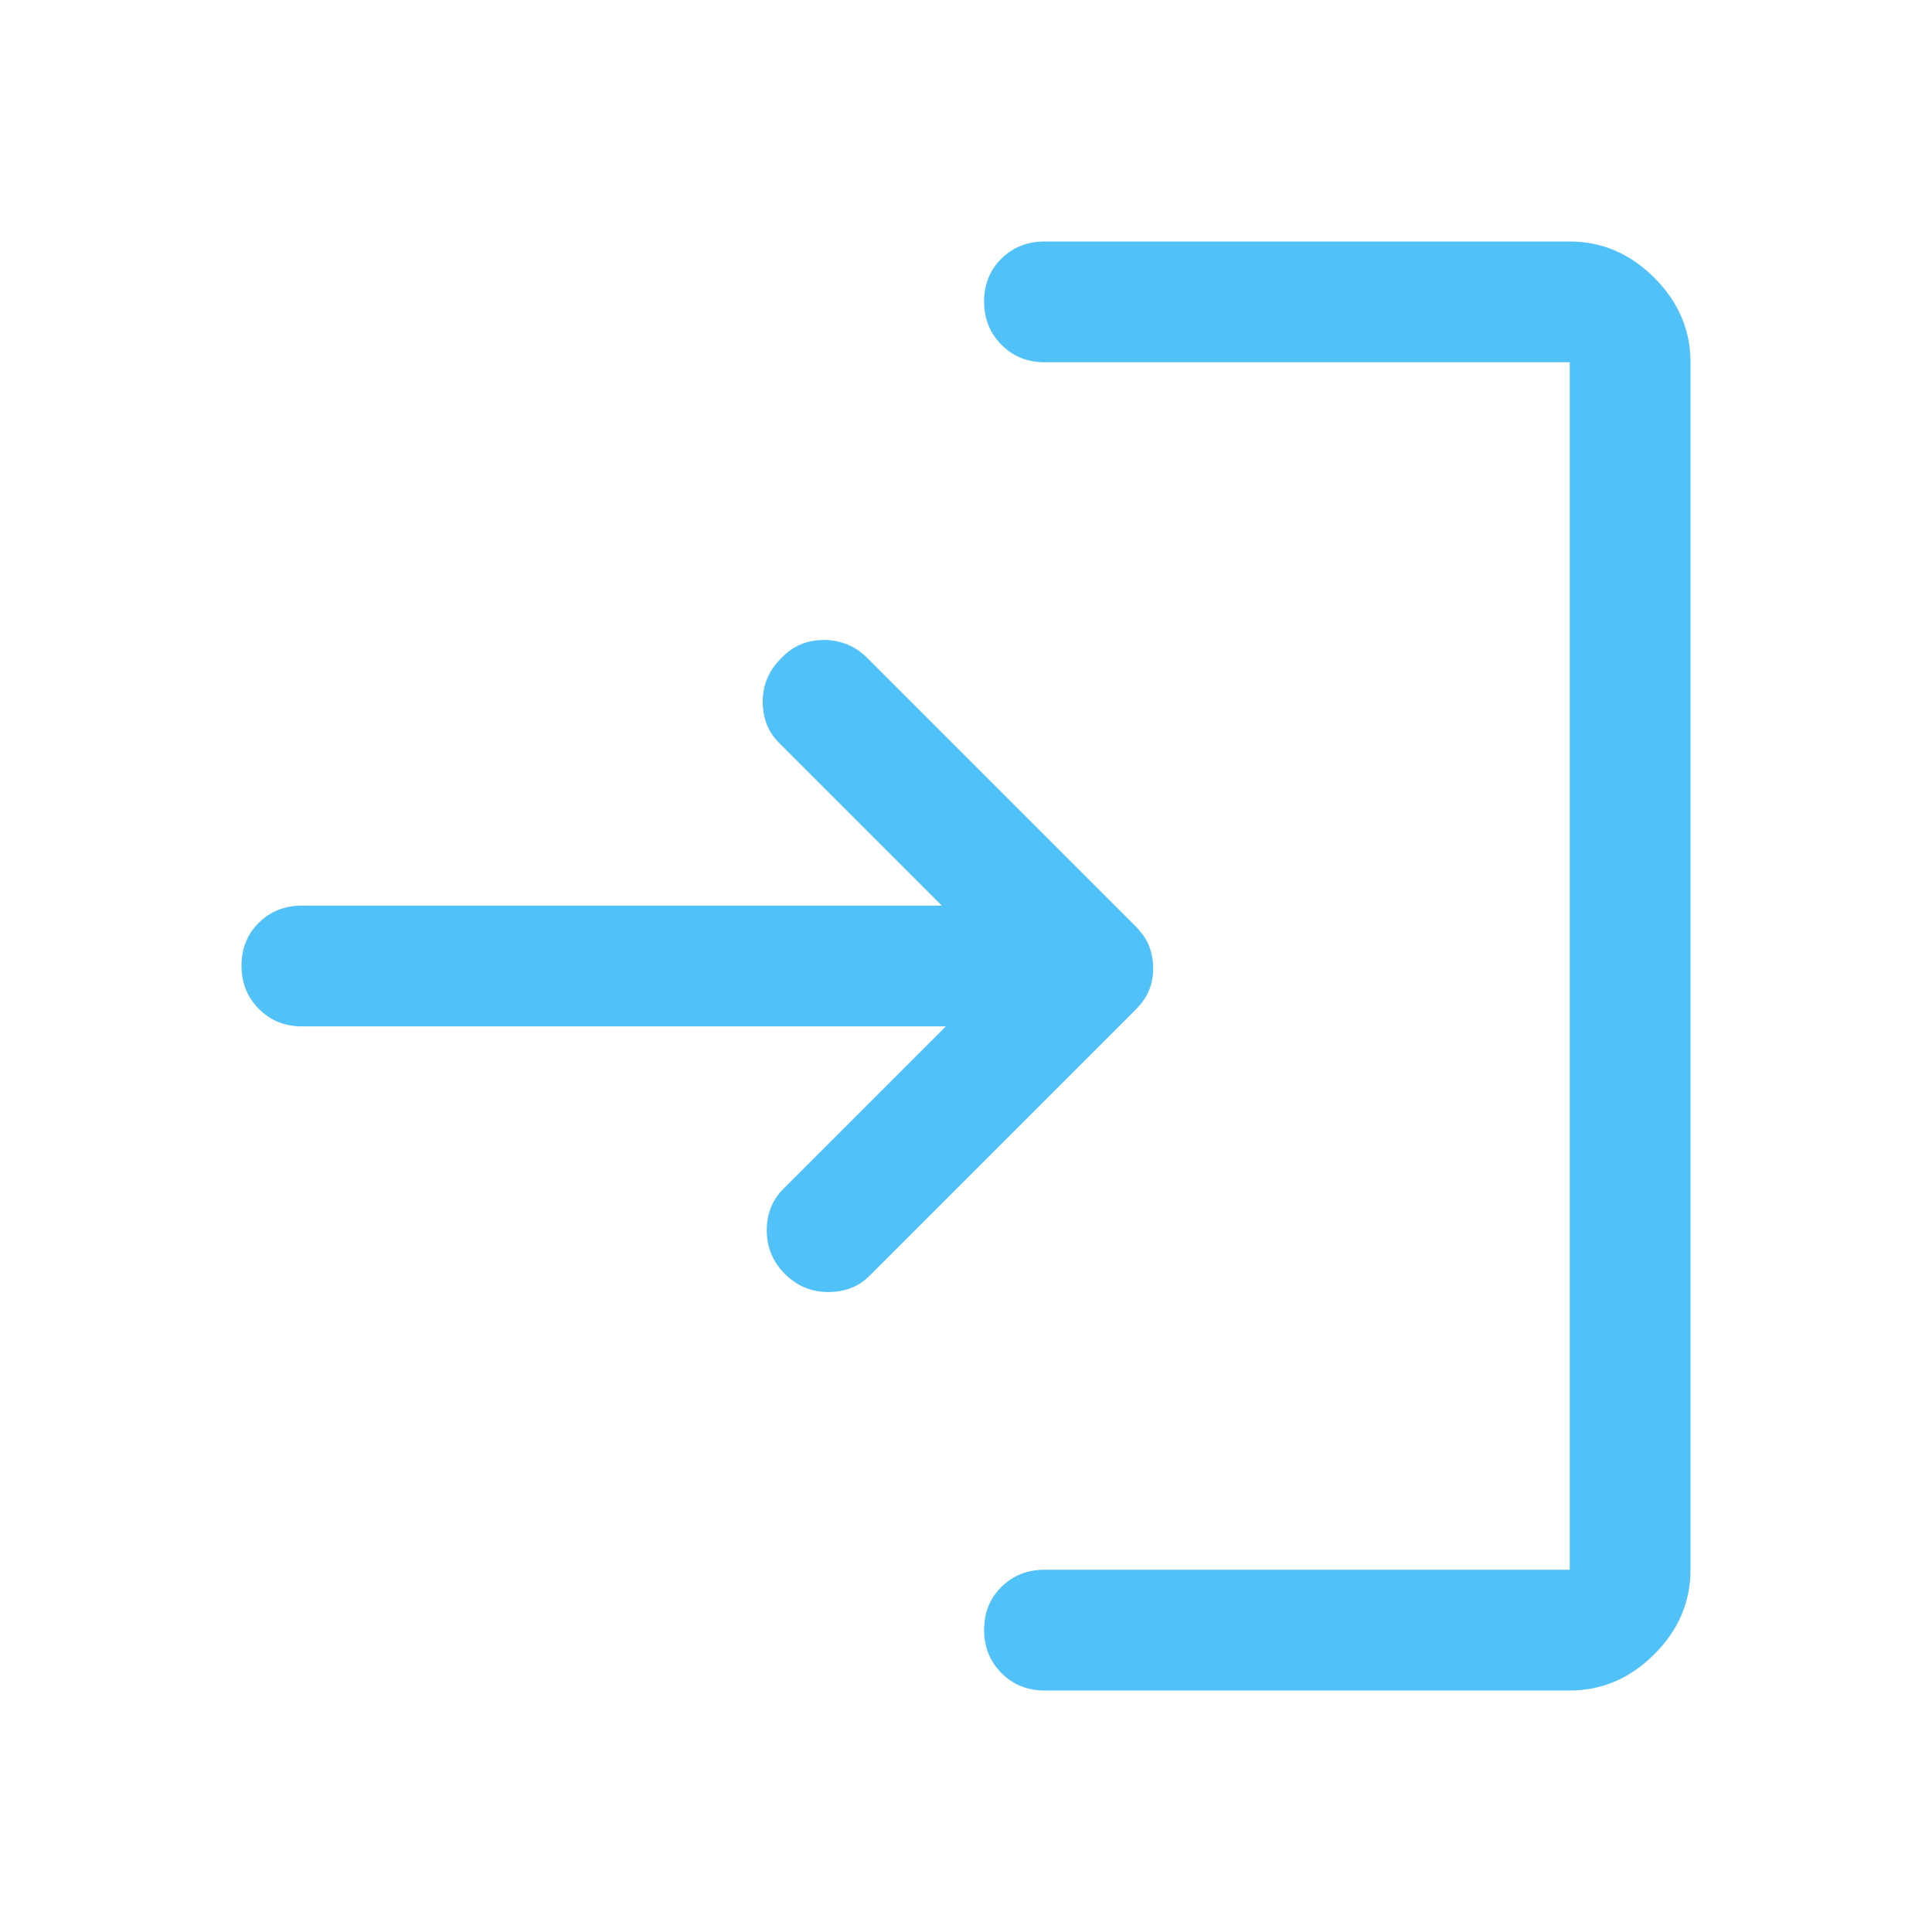 <svg xmlns="http://www.w3.org/2000/svg" height="48" viewBox="0 96 960 960" width="48" fill="#51c2f9"><path d="M390 729q-9-9-9-21.75t9-21.25l80-80H150q-12.75 0-21.375-8.675-8.625-8.676-8.625-21.5 0-12.825 8.625-21.325T150 546h318l-81-81q-8-8-8-20.447 0-12.448 9.214-21.5Q396.661 414 409.33 414q12.67 0 21.67 9l133 133q5 5 7 10.133 2 5.134 2 11Q573 583 571 588q-2 5-7 10L432 730q-8 8-20.5 8t-21.5-9Zm129 207q-12.75 0-21.375-8.675-8.625-8.676-8.625-21.5 0-12.825 8.625-21.325T519 876h261V276H519q-12.75 0-21.375-8.675-8.625-8.676-8.625-21.5 0-12.825 8.625-21.325T519 216h261q24 0 42 18t18 42v600q0 24-18 42t-42 18H519Z"/></svg>